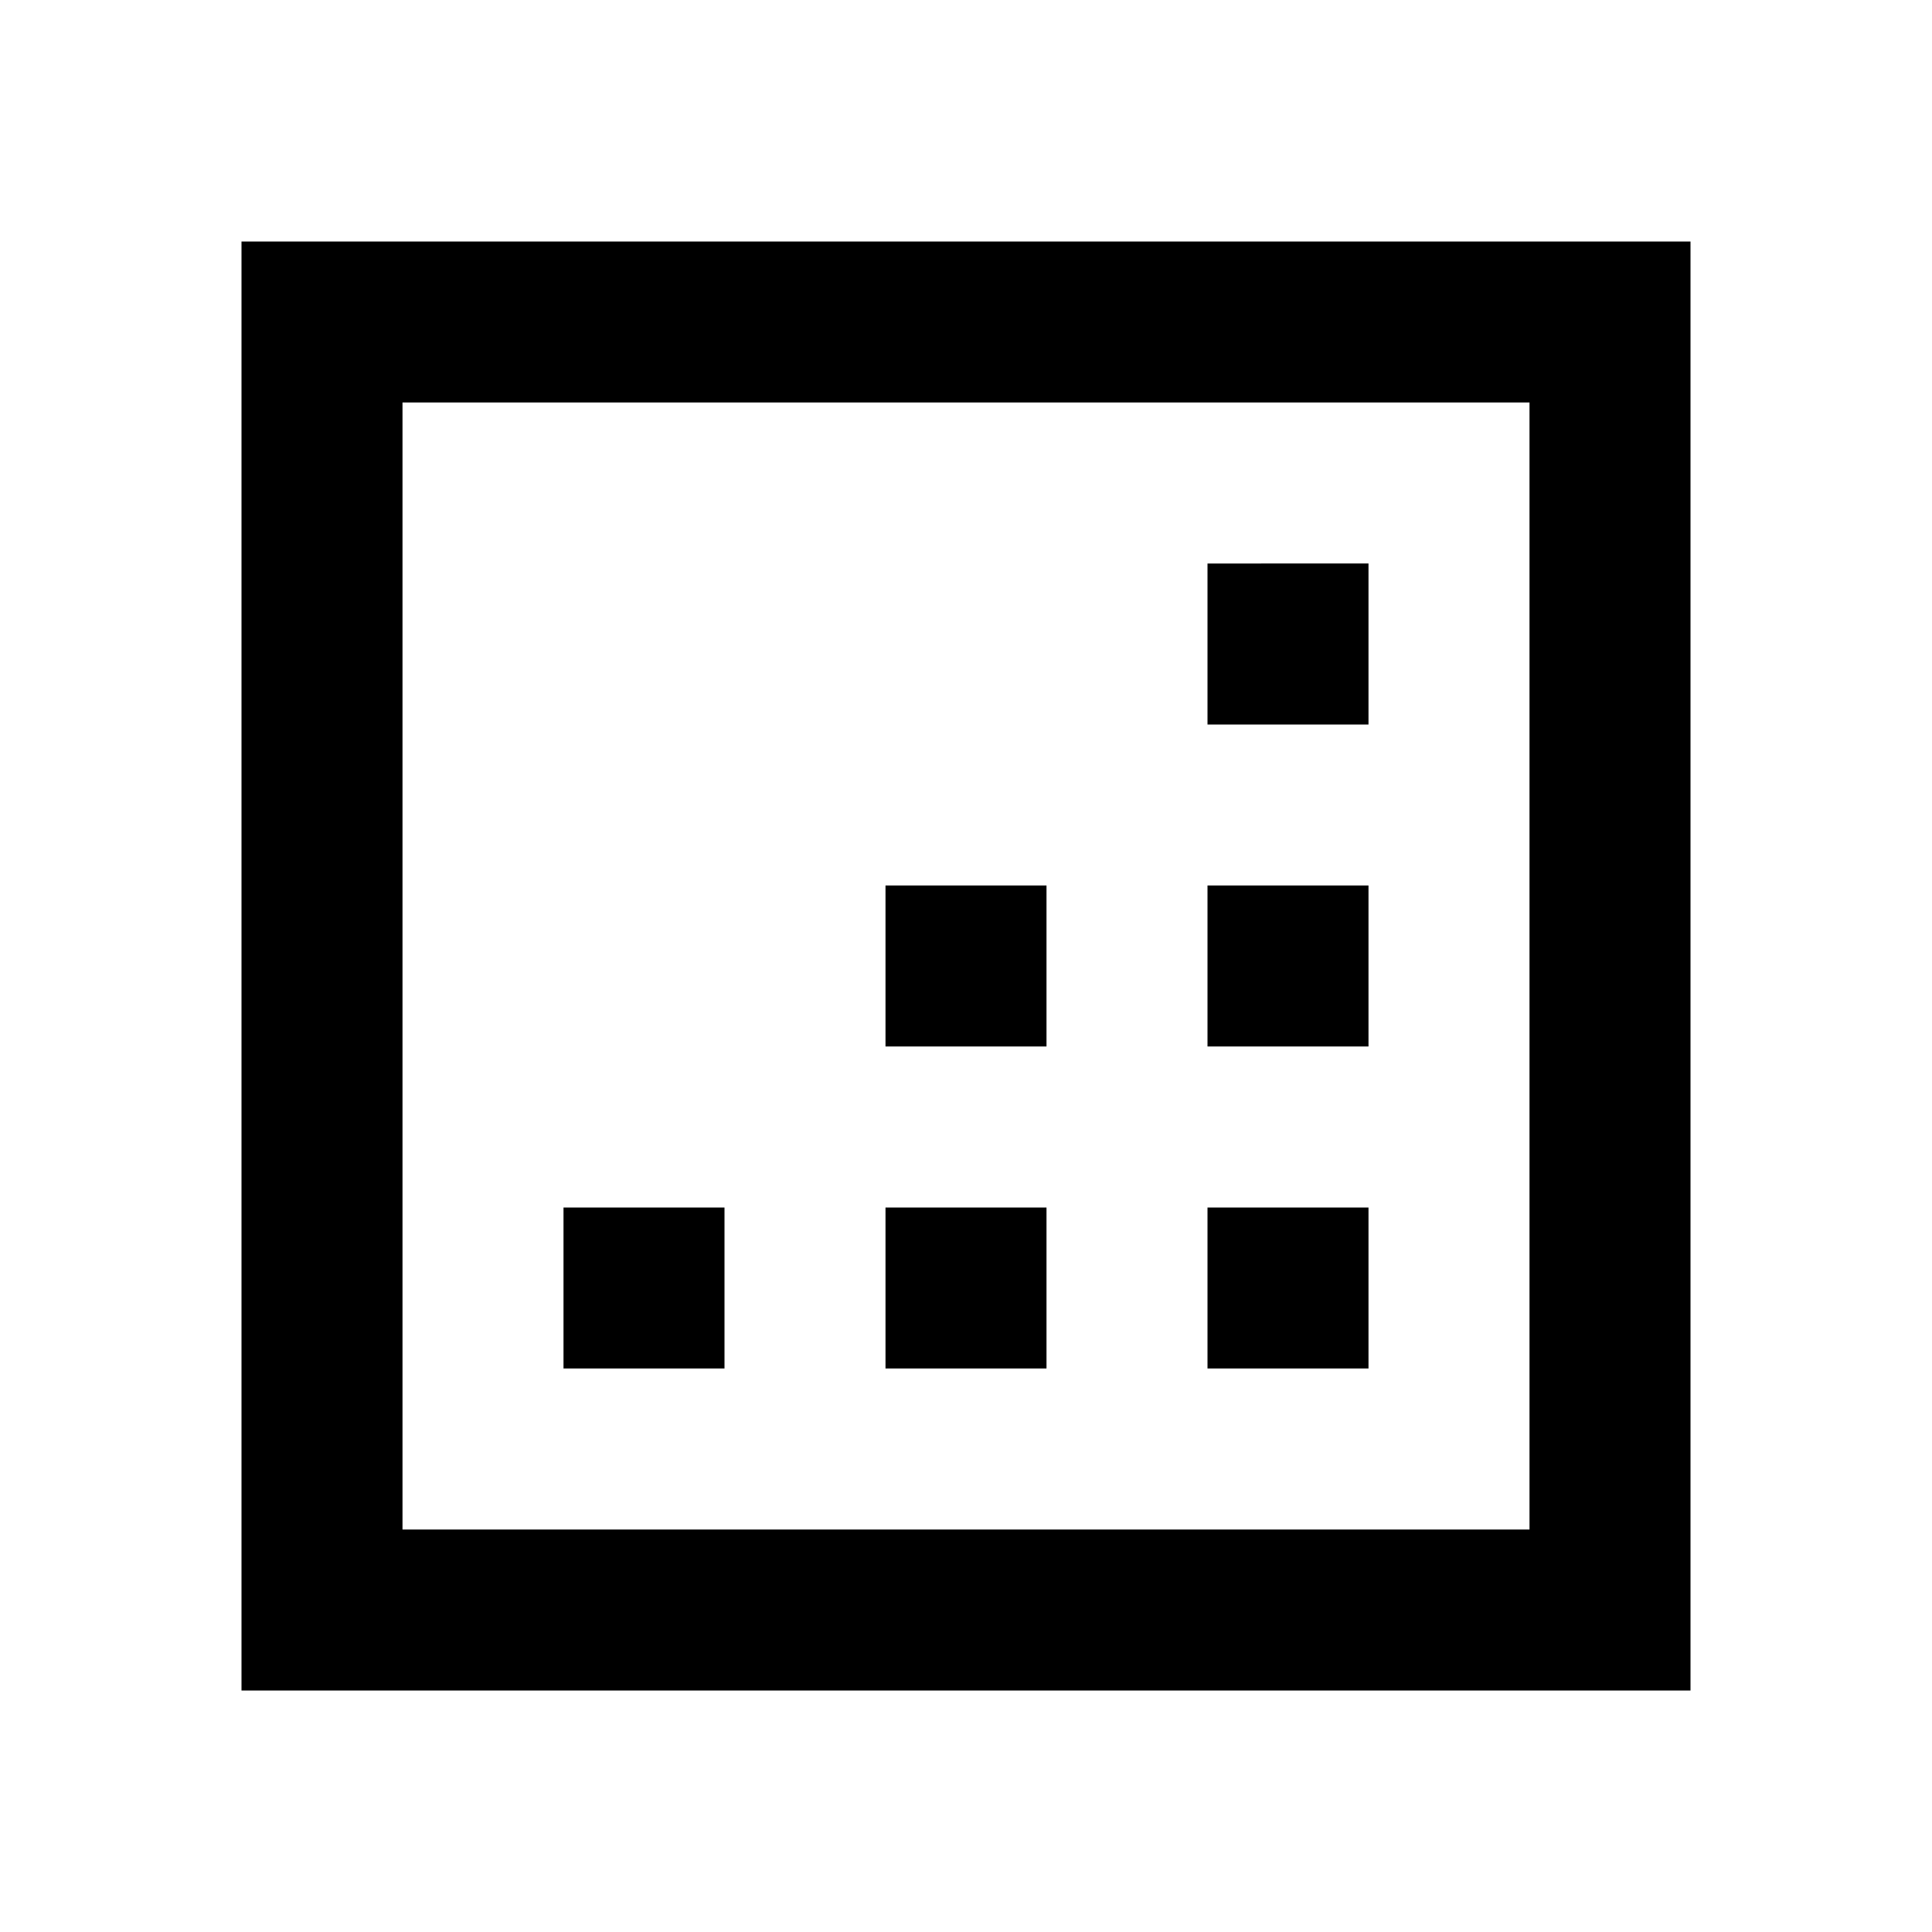 <svg xmlns="http://www.w3.org/2000/svg" viewBox="0 0 48 48"><path d="M34,34H30V30h4Zm-8-4H22v4h4Zm8-8H30v4h4Zm0-8H30v4h4Zm-8,8H22v4h4Zm-8,8H14v4h4ZM38,10H10V38H38V10m4-4V42H6V6Z"/><rect width="48" height="48" style="fill:none"/></svg>